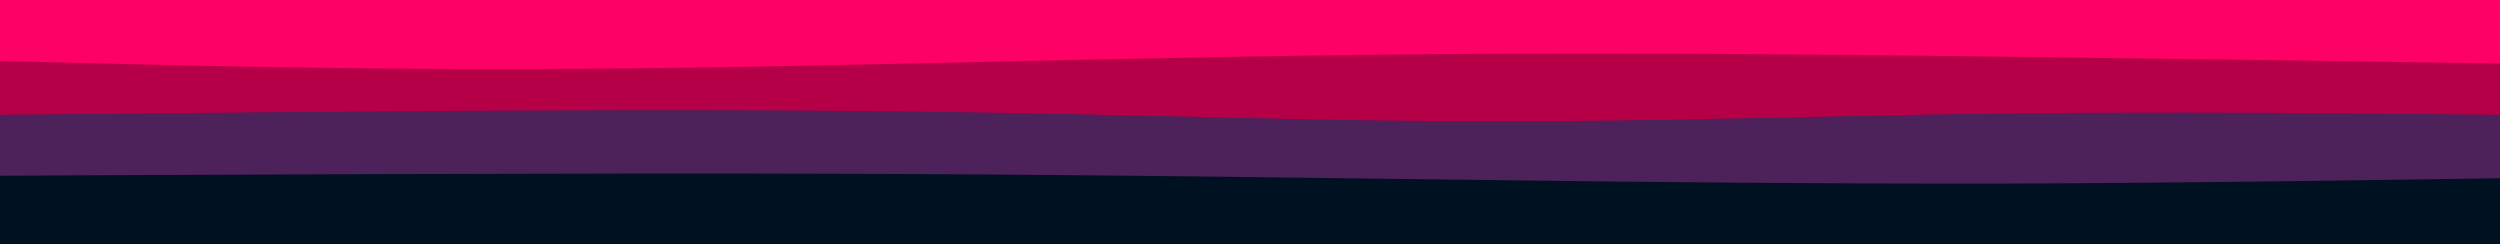 <svg id="visual" viewBox="0 0 1024 100" width="1024" height="100" xmlns="http://www.w3.org/2000/svg" xmlns:xlink="http://www.w3.org/1999/xlink" version="1.1"><rect x="0" y="0" width="1024" height="100" fill="#F06"></rect><path d="M0 25L34.2 25.8C68.3 26.7 136.7 28.3 205 28.3C273.3 28.3 341.7 26.7 409.8 25.2C478 23.7 546 22.3 614.2 22C682.3 21.7 750.7 22.3 819 23.2C887.3 24 955.7 25 989.8 25.5L1024 26L1024 101L989.8 101C955.7 101 887.3 101 819 101C750.7 101 682.3 101 614.2 101C546 101 478 101 409.8 101C341.7 101 273.3 101 205 101C136.7 101 68.3 101 34.2 101L0 101Z" fill="#b50048"></path><path d="M0 47L34.2 46.7C68.3 46.3 136.7 45.7 205 45.3C273.3 45 341.7 45 409.8 46.2C478 47.3 546 49.7 614.2 49.7C682.3 49.7 750.7 47.3 819 46.5C887.3 45.7 955.7 46.3 989.8 46.7L1024 47L1024 101L989.8 101C955.7 101 887.3 101 819 101C750.7 101 682.3 101 614.2 101C546 101 478 101 409.8 101C341.7 101 273.3 101 205 101C136.7 101 68.3 101 34.2 101L0 101Z" fill="#4d2159"></path><path d="M0 72L34.2 71.8C68.3 71.7 136.7 71.3 205 71.2C273.3 71 341.7 71 409.8 71.5C478 72 546 73 614.2 73.8C682.3 74.7 750.7 75.3 819 75.2C887.3 75 955.7 74 989.8 73.5L1024 73L1024 101L989.8 101C955.7 101 887.3 101 819 101C750.7 101 682.3 101 614.2 101C546 101 478 101 409.8 101C341.7 101 273.3 101 205 101C136.7 101 68.3 101 34.2 101L0 101Z" fill="#001122"></path></svg>